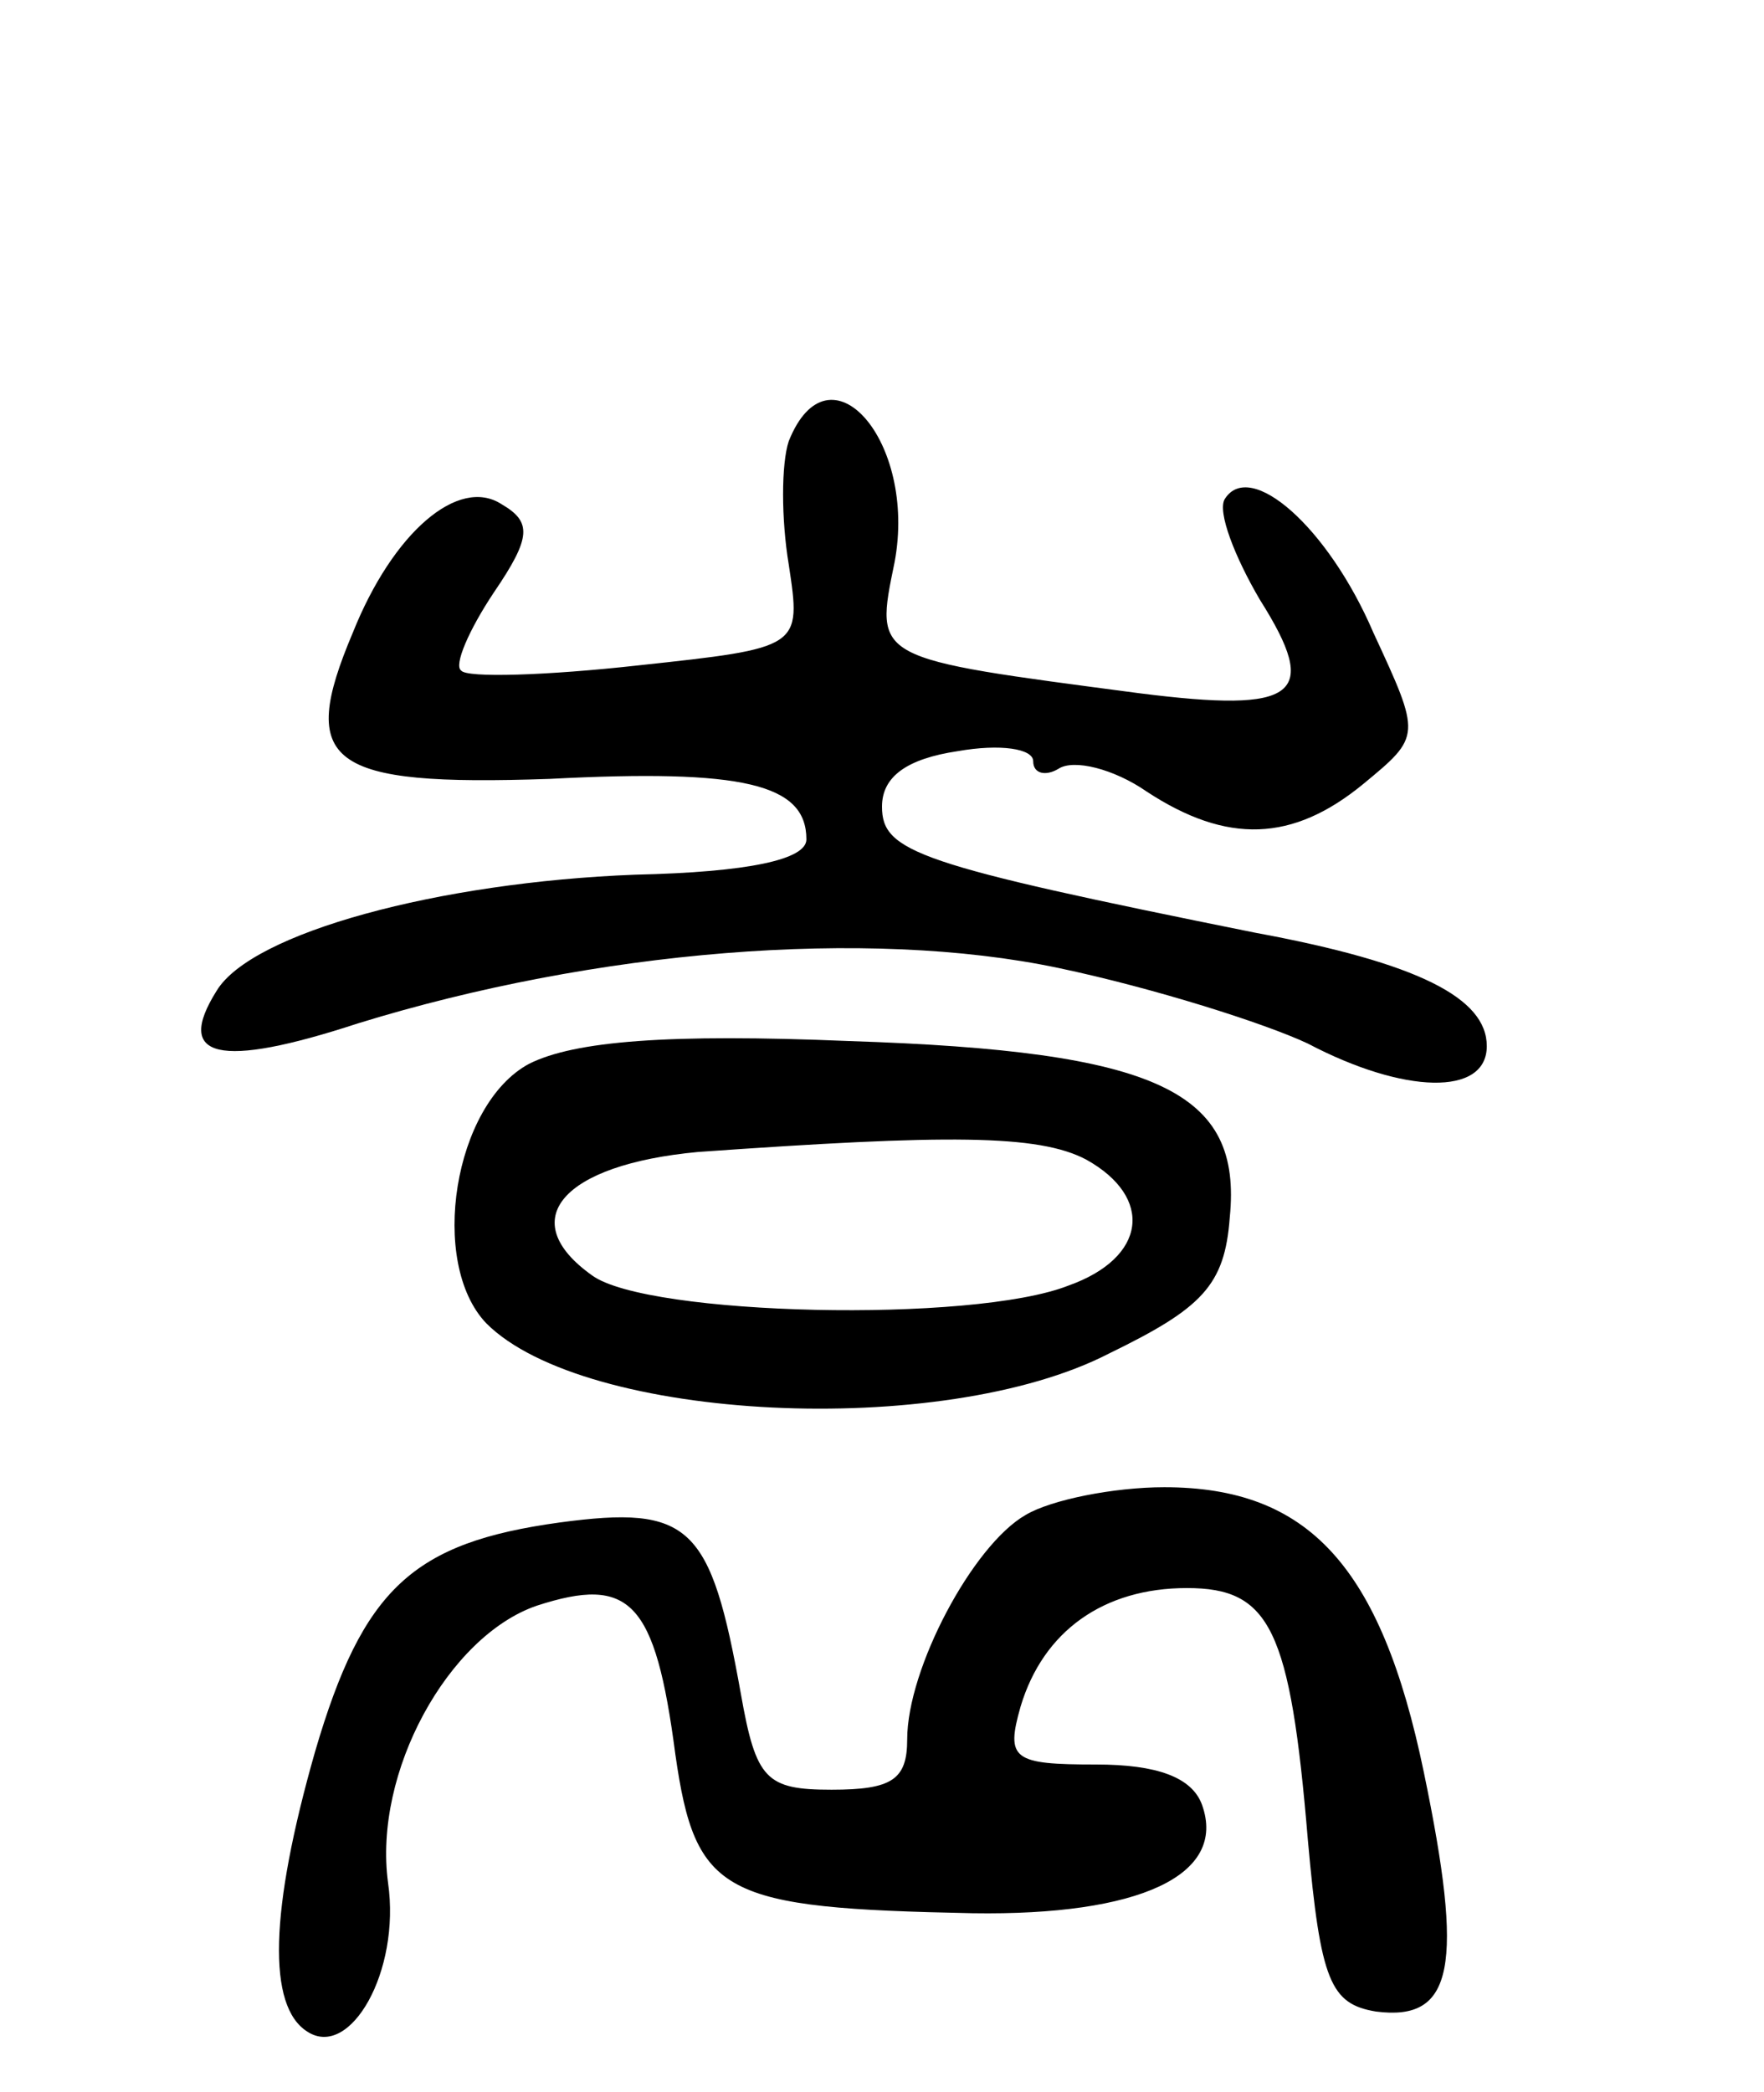 <svg version="1.0" xmlns="http://www.w3.org/2000/svg"
 width="70pt" height="83pt" viewBox="0 0 70 83"
 preserveAspectRatio="xMidYMid meet">
<g transform="translate(0,83) scale(0.1,-0.1)"
fill="#000000" stroke="none">
<path d="M313 655 c-3 -9 -3 -31 0 -49 5 -33 5 -33 -60 -40 -36 -4 -68 -5 -70
-2 -3 2 3 16 13 31 15 22 15 28 3 35 -17 11 -43 -11 -59 -51 -22 -52 -10 -61
78 -58 77 4 102 -2 102 -24 0 -8 -23 -13 -68 -14 -78 -3 -152 -23 -166 -46
-17 -27 1 -31 56 -13 94 29 202 38 278 22 38 -8 82 -22 99 -30 38 -20 71 -21
71 -1 0 19 -27 33 -92 45 -134 27 -148 32 -148 50 0 12 10 19 30 22 17 3 30 1
30 -4 0 -5 5 -6 10 -3 6 4 22 0 35 -9 32 -21 58 -20 86 3 23 19 23 19 4 60
-18 42 -49 69 -59 53 -3 -5 4 -23 14 -40 24 -38 15 -45 -48 -37 -106 14 -105
13 -97 52 9 48 -26 88 -42 48z"/>
<path d="M210 408 c-30 -16 -40 -79 -17 -103 39 -39 181 -46 247 -12 37 18 46
27 48 54 5 50 -28 66 -151 70 -72 3 -109 0 -127 -9z m221 -38 c27 -15 24 -39
-7 -50 -38 -15 -167 -12 -189 4 -31 22 -12 44 42 49 99 7 135 7 154 -3z"/>
<path d="M407 229 c-21 -12 -47 -61 -47 -89 0 -16 -6 -20 -30 -20 -26 0 -30 4
-36 38 -12 67 -20 75 -72 68 -58 -8 -78 -26 -97 -91 -18 -63 -19 -101 -3 -111
17 -11 37 24 32 59 -6 44 24 98 59 110 37 12 47 2 55 -59 8 -56 19 -61 118
-63 66 -1 101 15 91 43 -4 11 -18 16 -42 16 -33 0 -36 2 -30 23 9 30 33 47 66
47 33 0 41 -16 48 -100 5 -56 9 -65 27 -68 31 -4 35 18 19 95 -17 82 -46 113
-103 113 -20 0 -45 -5 -55 -11z"/>
</g>
</svg>
